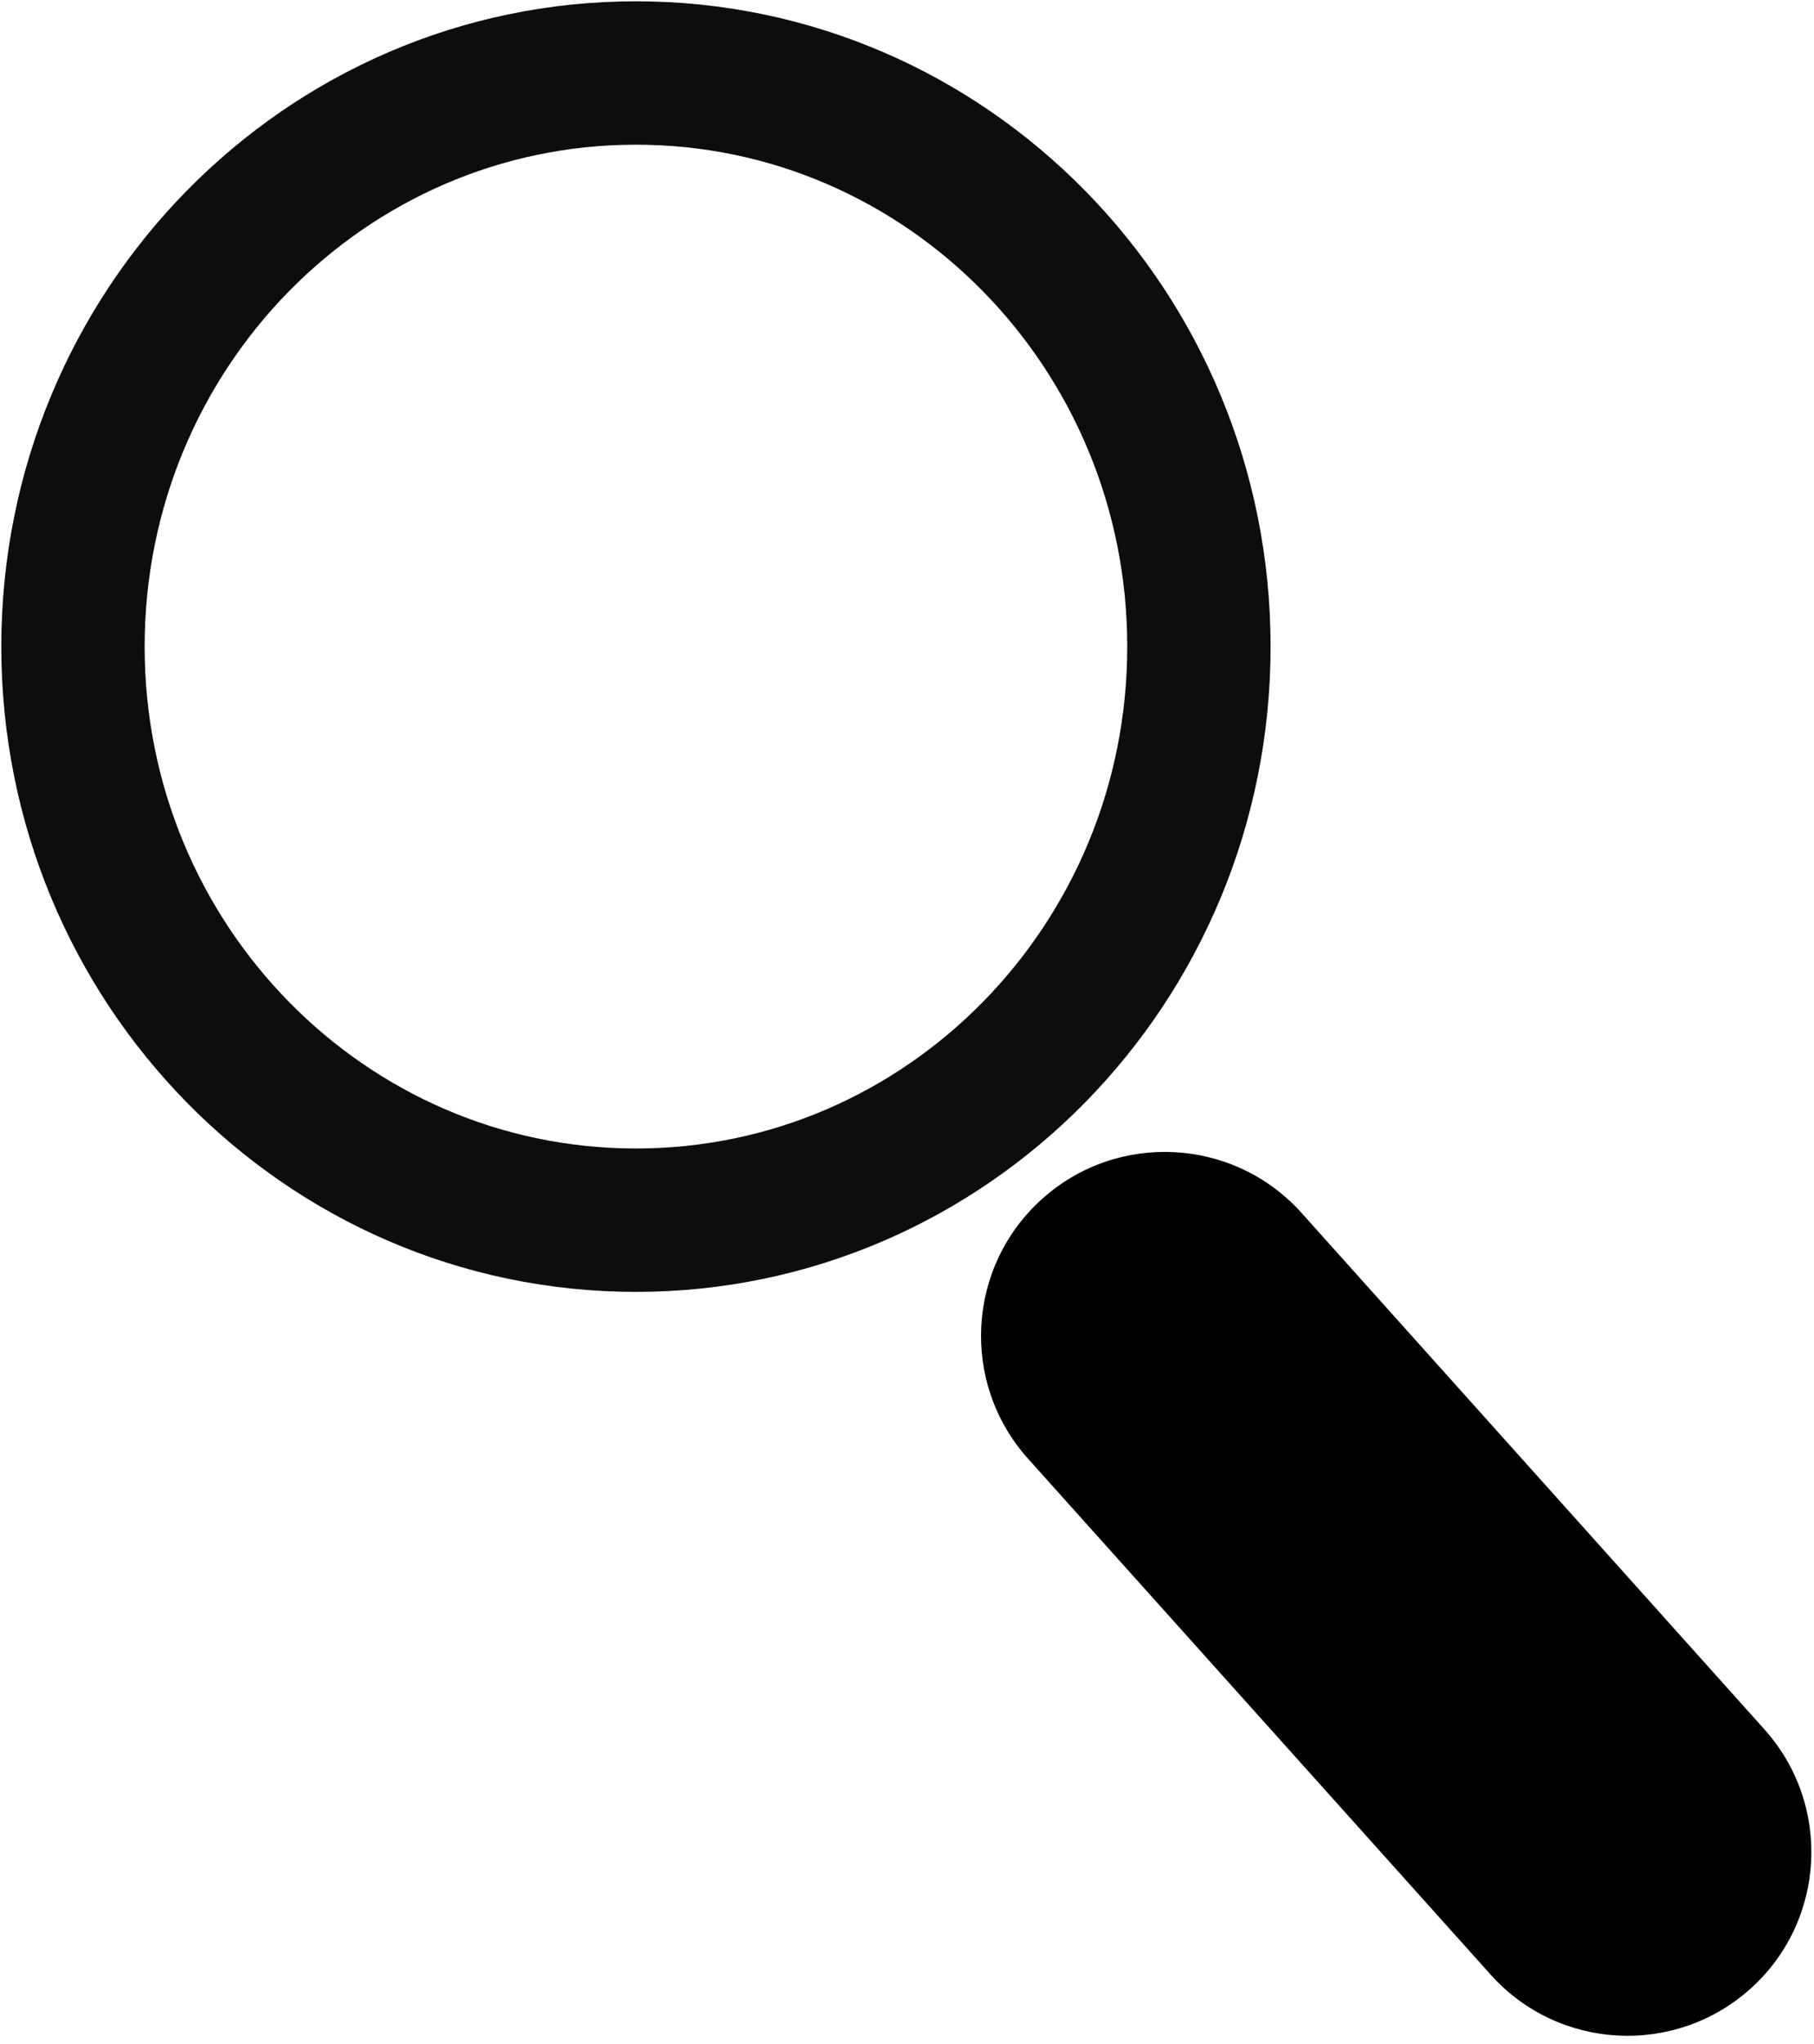<svg width="87" height="98" xmlns="http://www.w3.org/2000/svg" xmlns:xlink="http://www.w3.org/1999/xlink" overflow="hidden"><defs><clipPath id="clip0"><rect x="1268" y="1255" width="87" height="98"/></clipPath></defs><g clip-path="url(#clip0)" transform="translate(-1268 -1255)"><path d="M1271.5 1286C1271.5 1270.81 1283.59 1258.5 1298.5 1258.5 1313.41 1258.5 1325.5 1270.81 1325.5 1286 1325.5 1301.19 1313.41 1313.5 1298.5 1313.5 1283.59 1313.5 1271.5 1301.19 1271.5 1286Z" stroke="#0D0D0D" stroke-width="6.875" stroke-miterlimit="8" fill="none" fill-rule="evenodd"/><path d="M1317.3 1324.93C1314.05 1321.3 1314.36 1315.73 1317.98 1312.48L1317.98 1312.48C1321.6 1309.23 1327.18 1309.53 1330.43 1313.16L1352.62 1337.91C1355.87 1341.53 1355.57 1347.1 1351.95 1350.35L1351.95 1350.35C1348.32 1353.6 1342.75 1353.3 1339.5 1349.68Z" fill-rule="evenodd"/></g></svg>